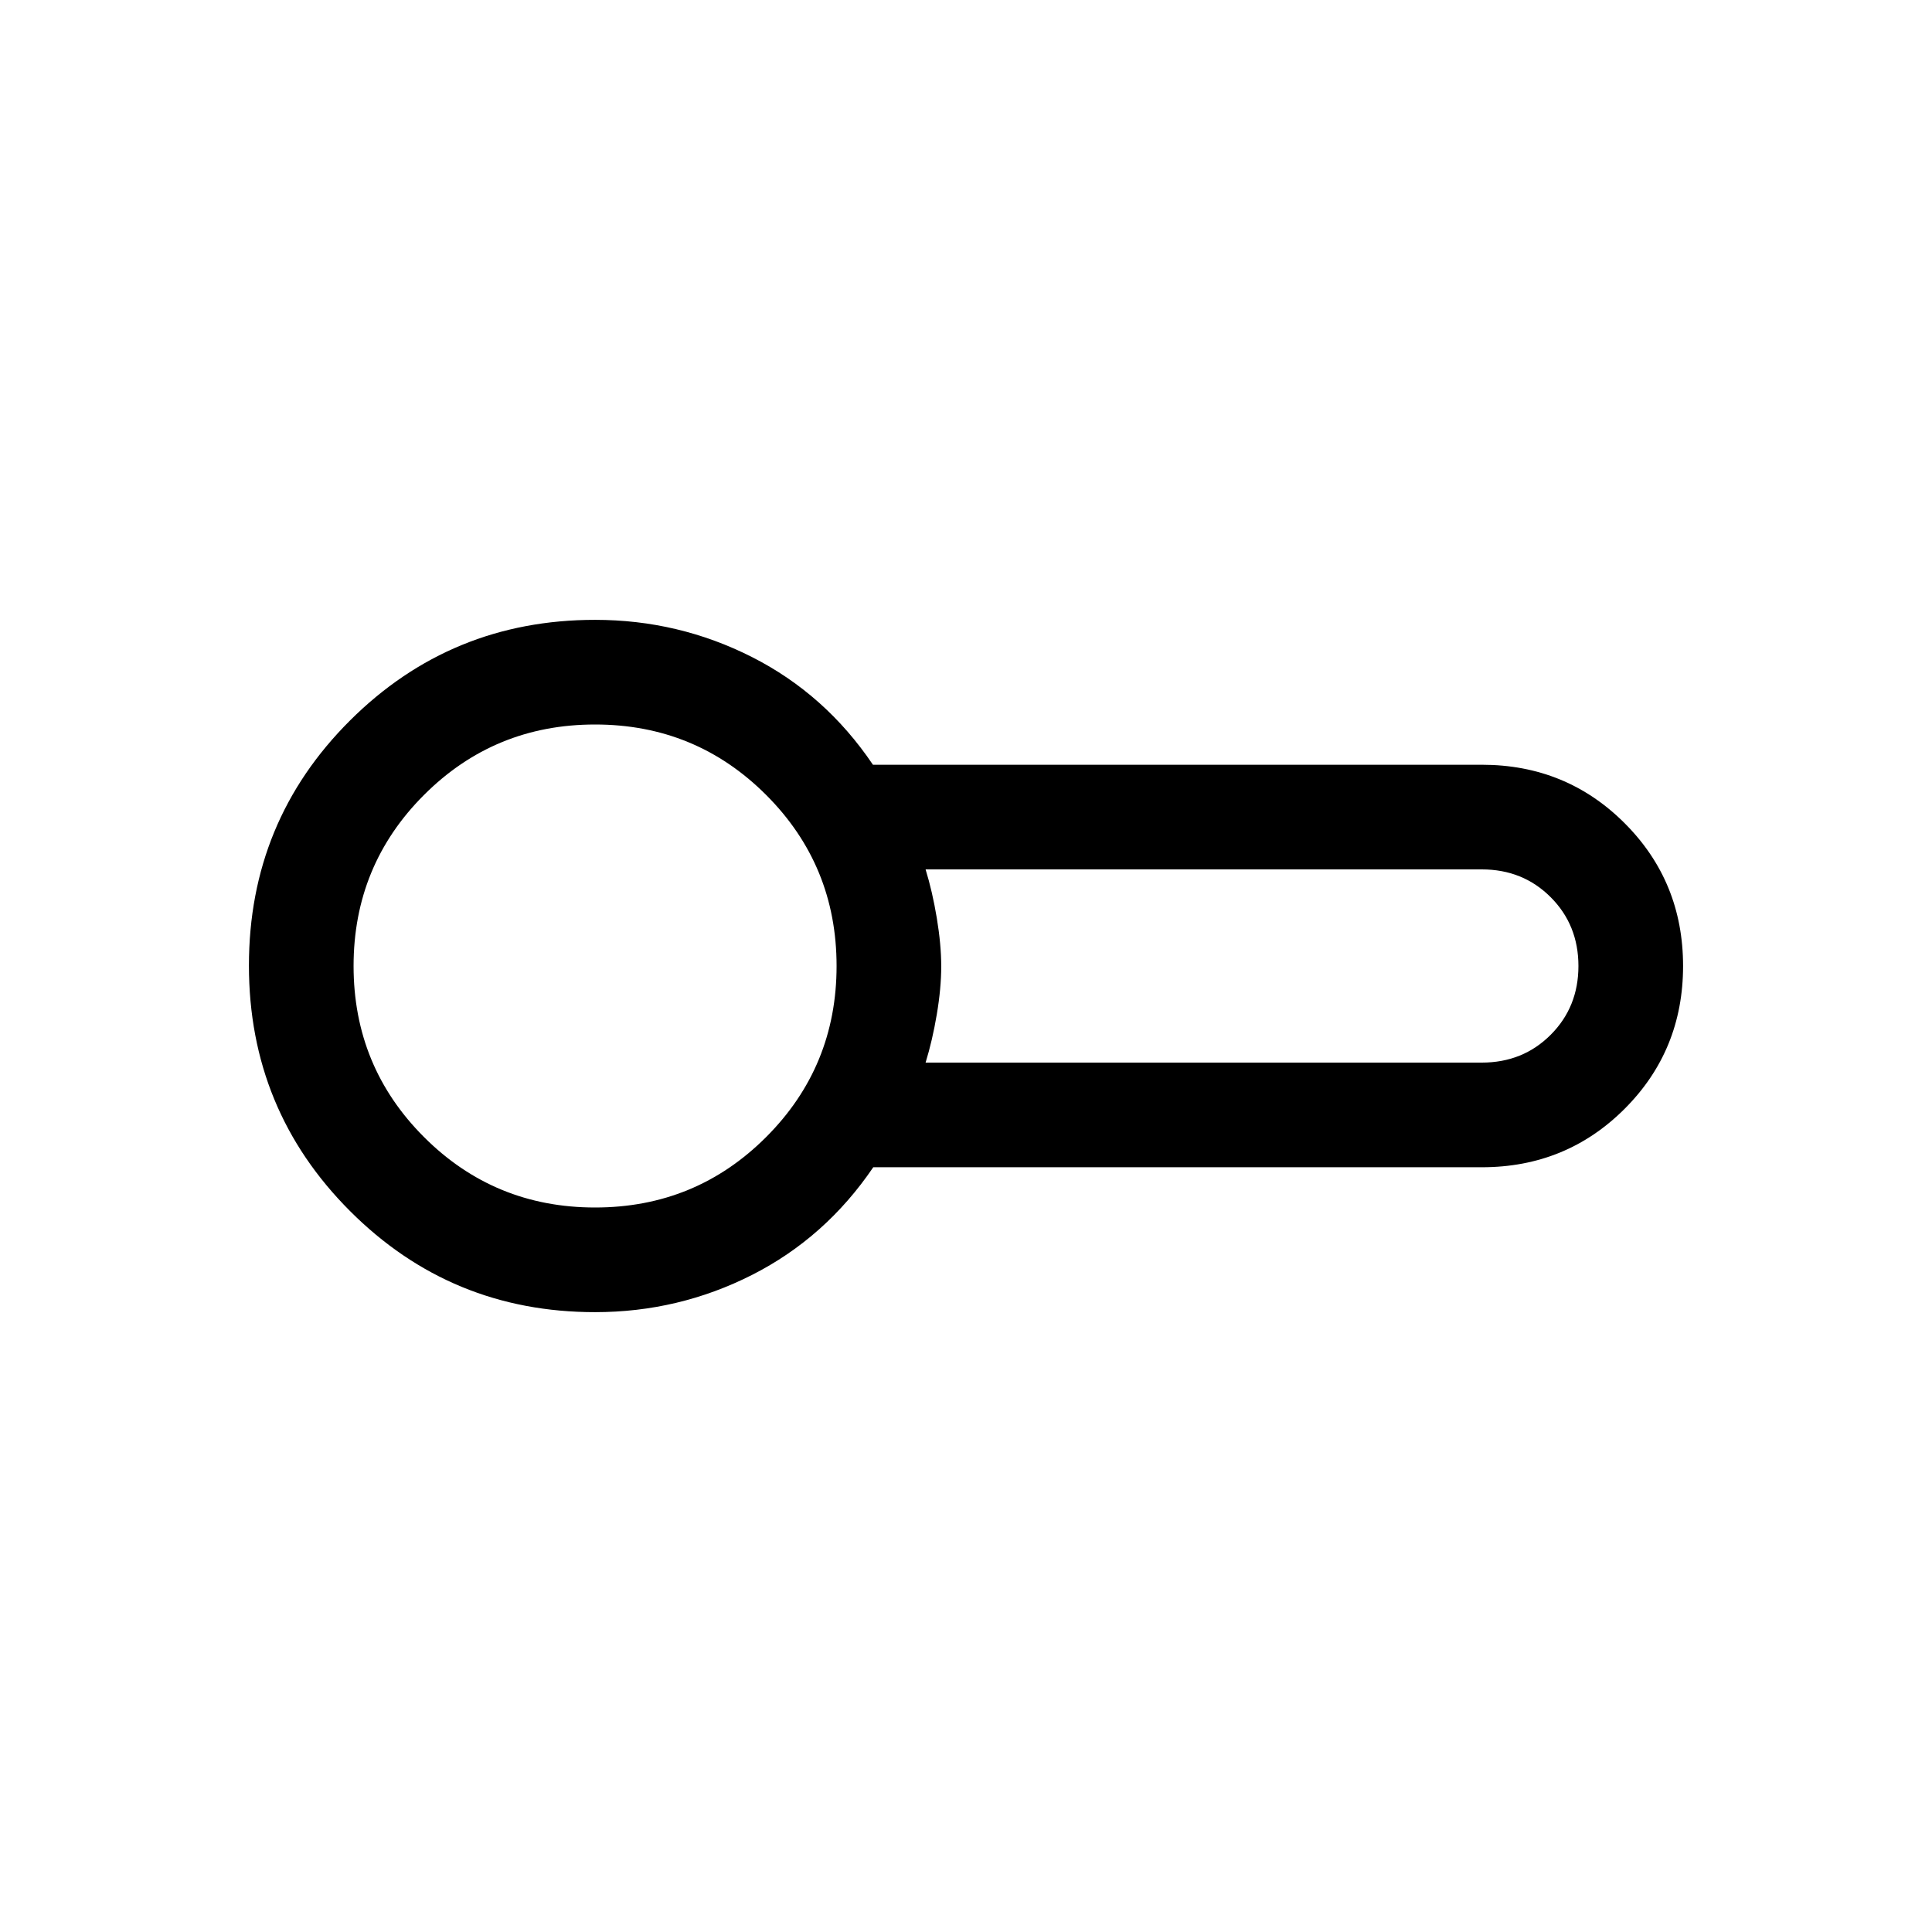 <svg viewBox="0 -960 960 960"><path d="M295.69-308q-71.6 0-121.8-50.27-50.2-50.26-50.2-121.96 0-71.69 50.2-121.73Q224.09-652 295.69-652q41.51 0 77.99 18.5 36.47 18.5 60.08 53.5h302.55q41.92 0 70.96 29.04 29.04 29.04 29.04 70.96 0 41.92-29.04 70.96Q778.23-380 736.31-380H433.92q-23.77 35-60.24 53.5Q337.2-308 295.69-308Zm0-172Zm164.23 48h276.39q20.4 0 34.2-13.8 13.8-13.8 13.8-34.2 0-20.4-13.8-34.2-13.8-13.8-34.2-13.8H459.92q3.39 11 5.58 24.2t2.19 24q0 10.8-2.19 23.8t-5.58 24Zm-164.23 72q50 0 85-35t35-85q0-50-35-85t-85-35q-50 0-85 35t-35 85q0 50 35 85t85 35Z"/></svg>